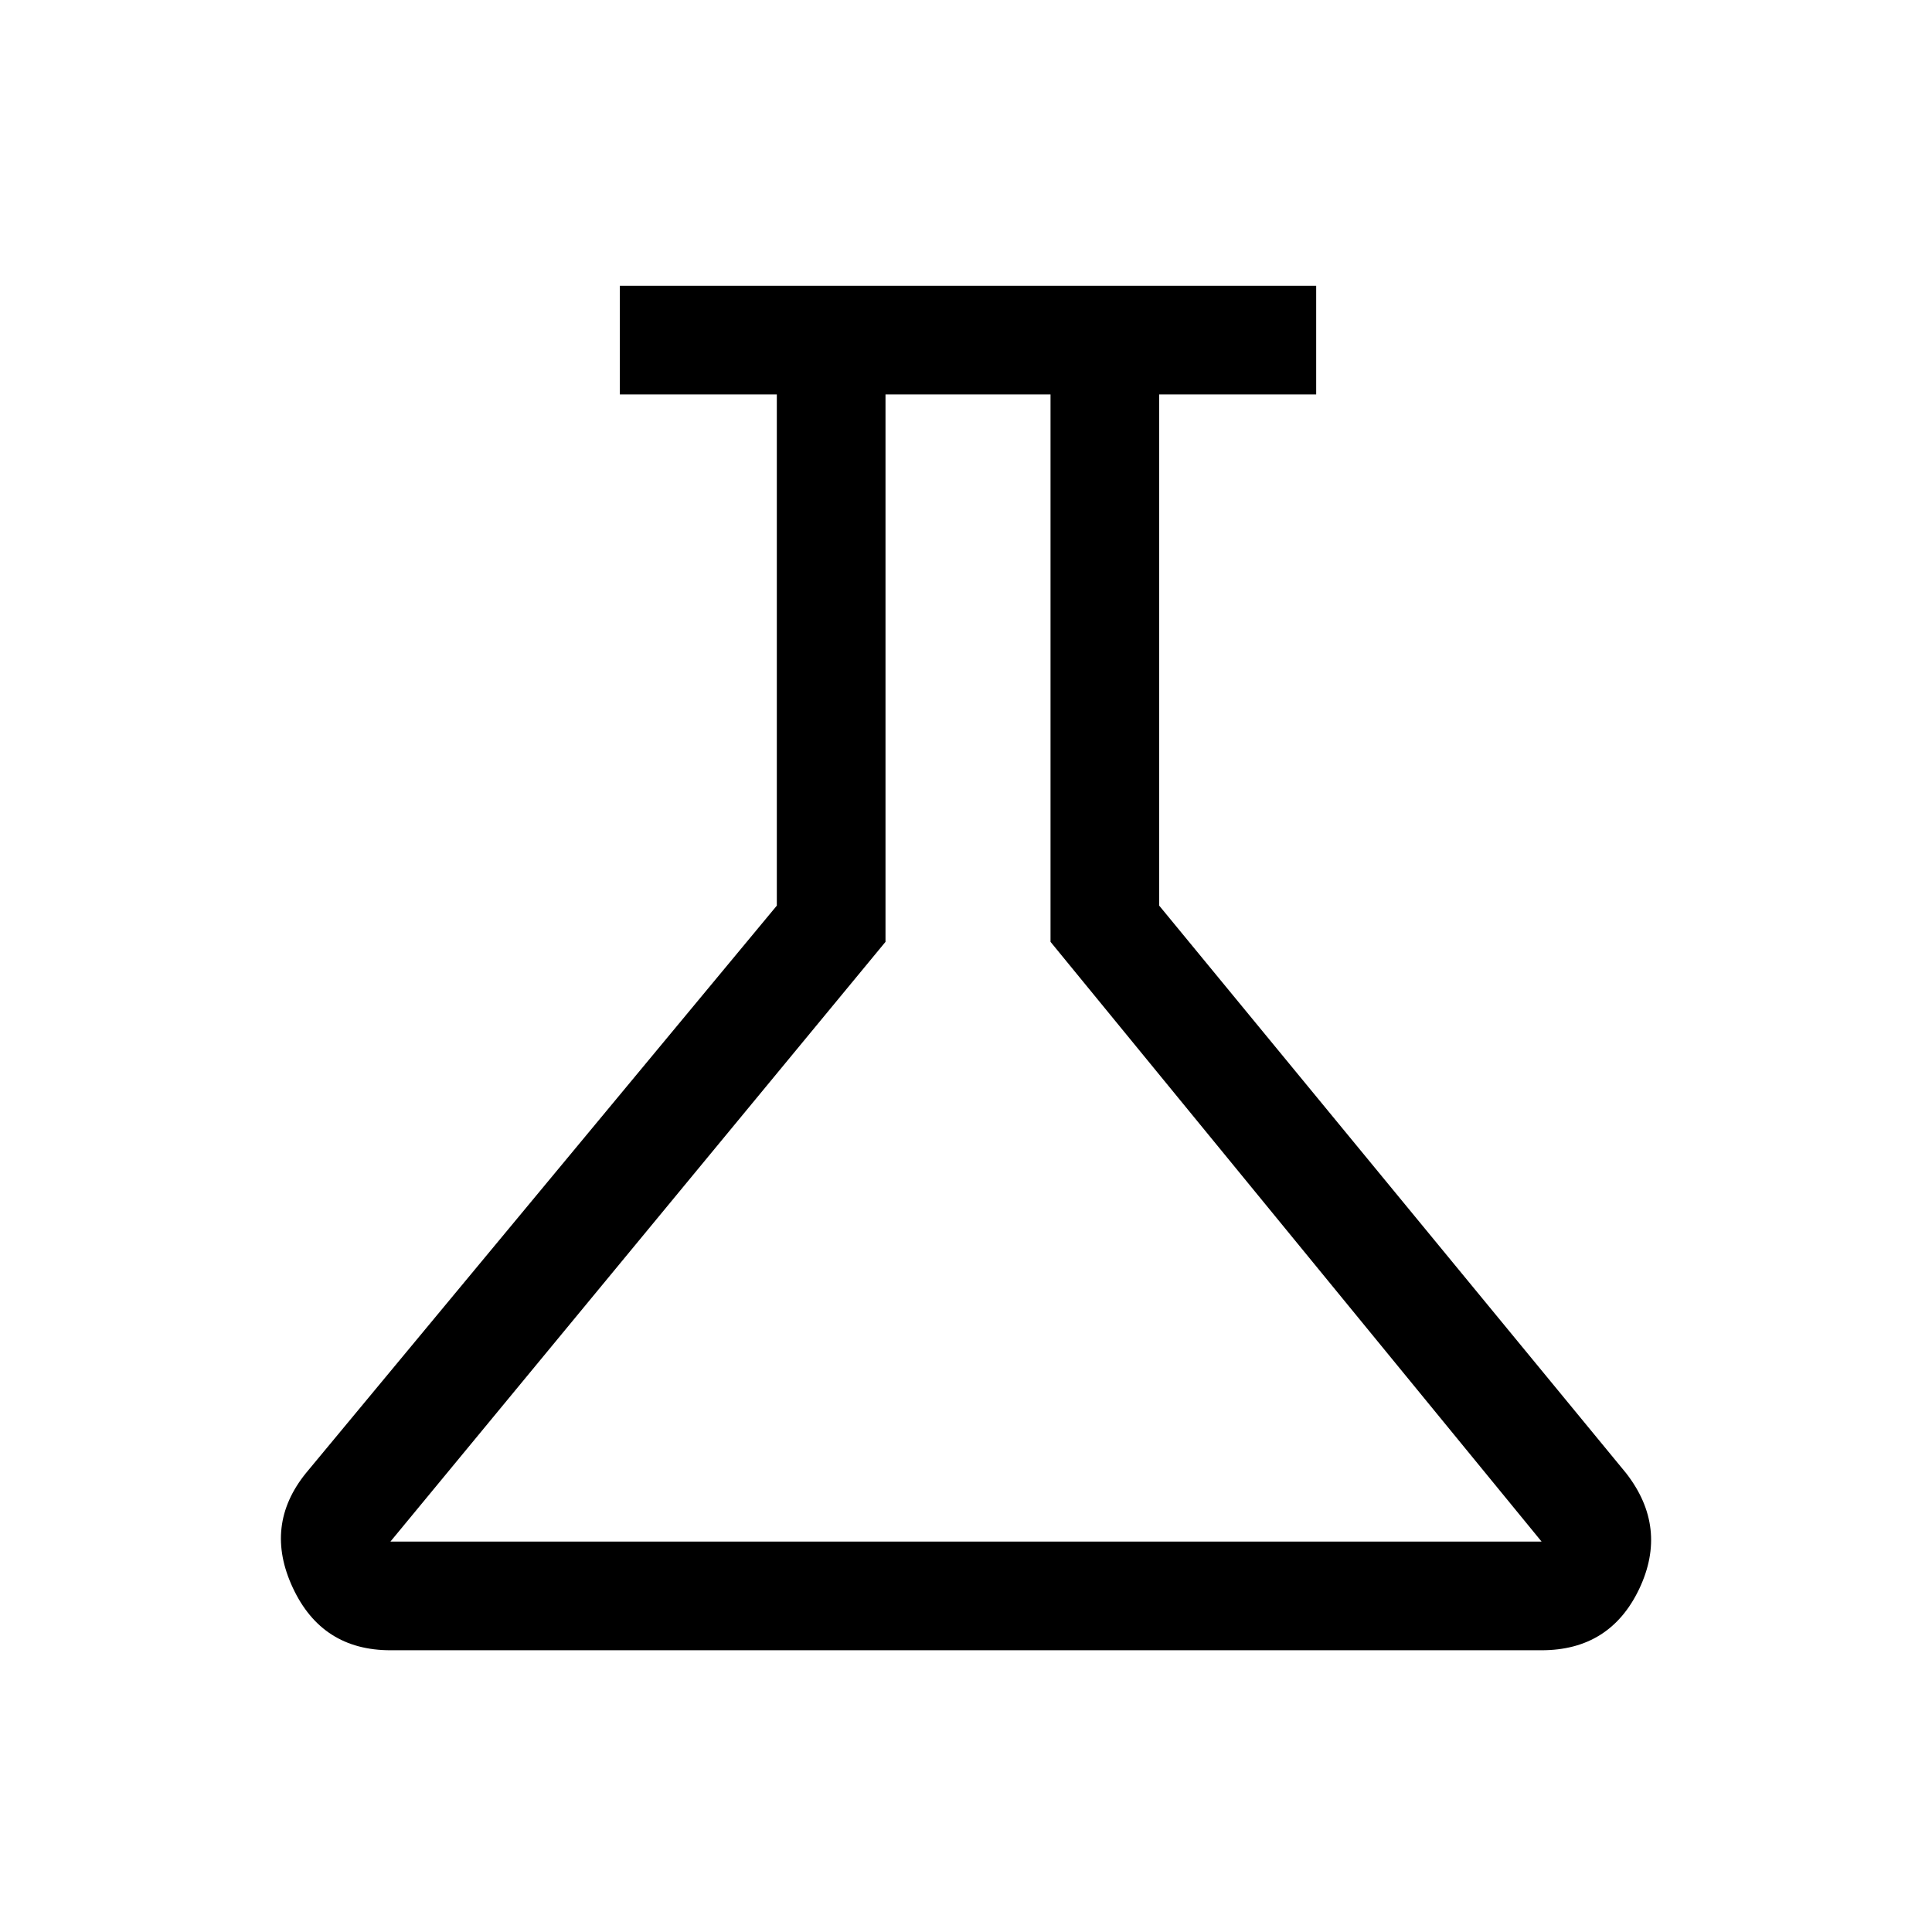 <svg xmlns="http://www.w3.org/2000/svg" height="24" width="24"><path d="M4.85 20.5Q4 20.5 3.638 19.725Q3.275 18.95 3.8 18.3L9.65 11.25V4.9H7.7V3.55H16.35V4.9H14.4V11.25L20.2 18.3Q20.725 18.975 20.363 19.738Q20 20.5 19.15 20.5ZM4.85 19.15H19.15L13.05 11.7V4.9H11V11.7ZM12 12.025Z"/></svg>